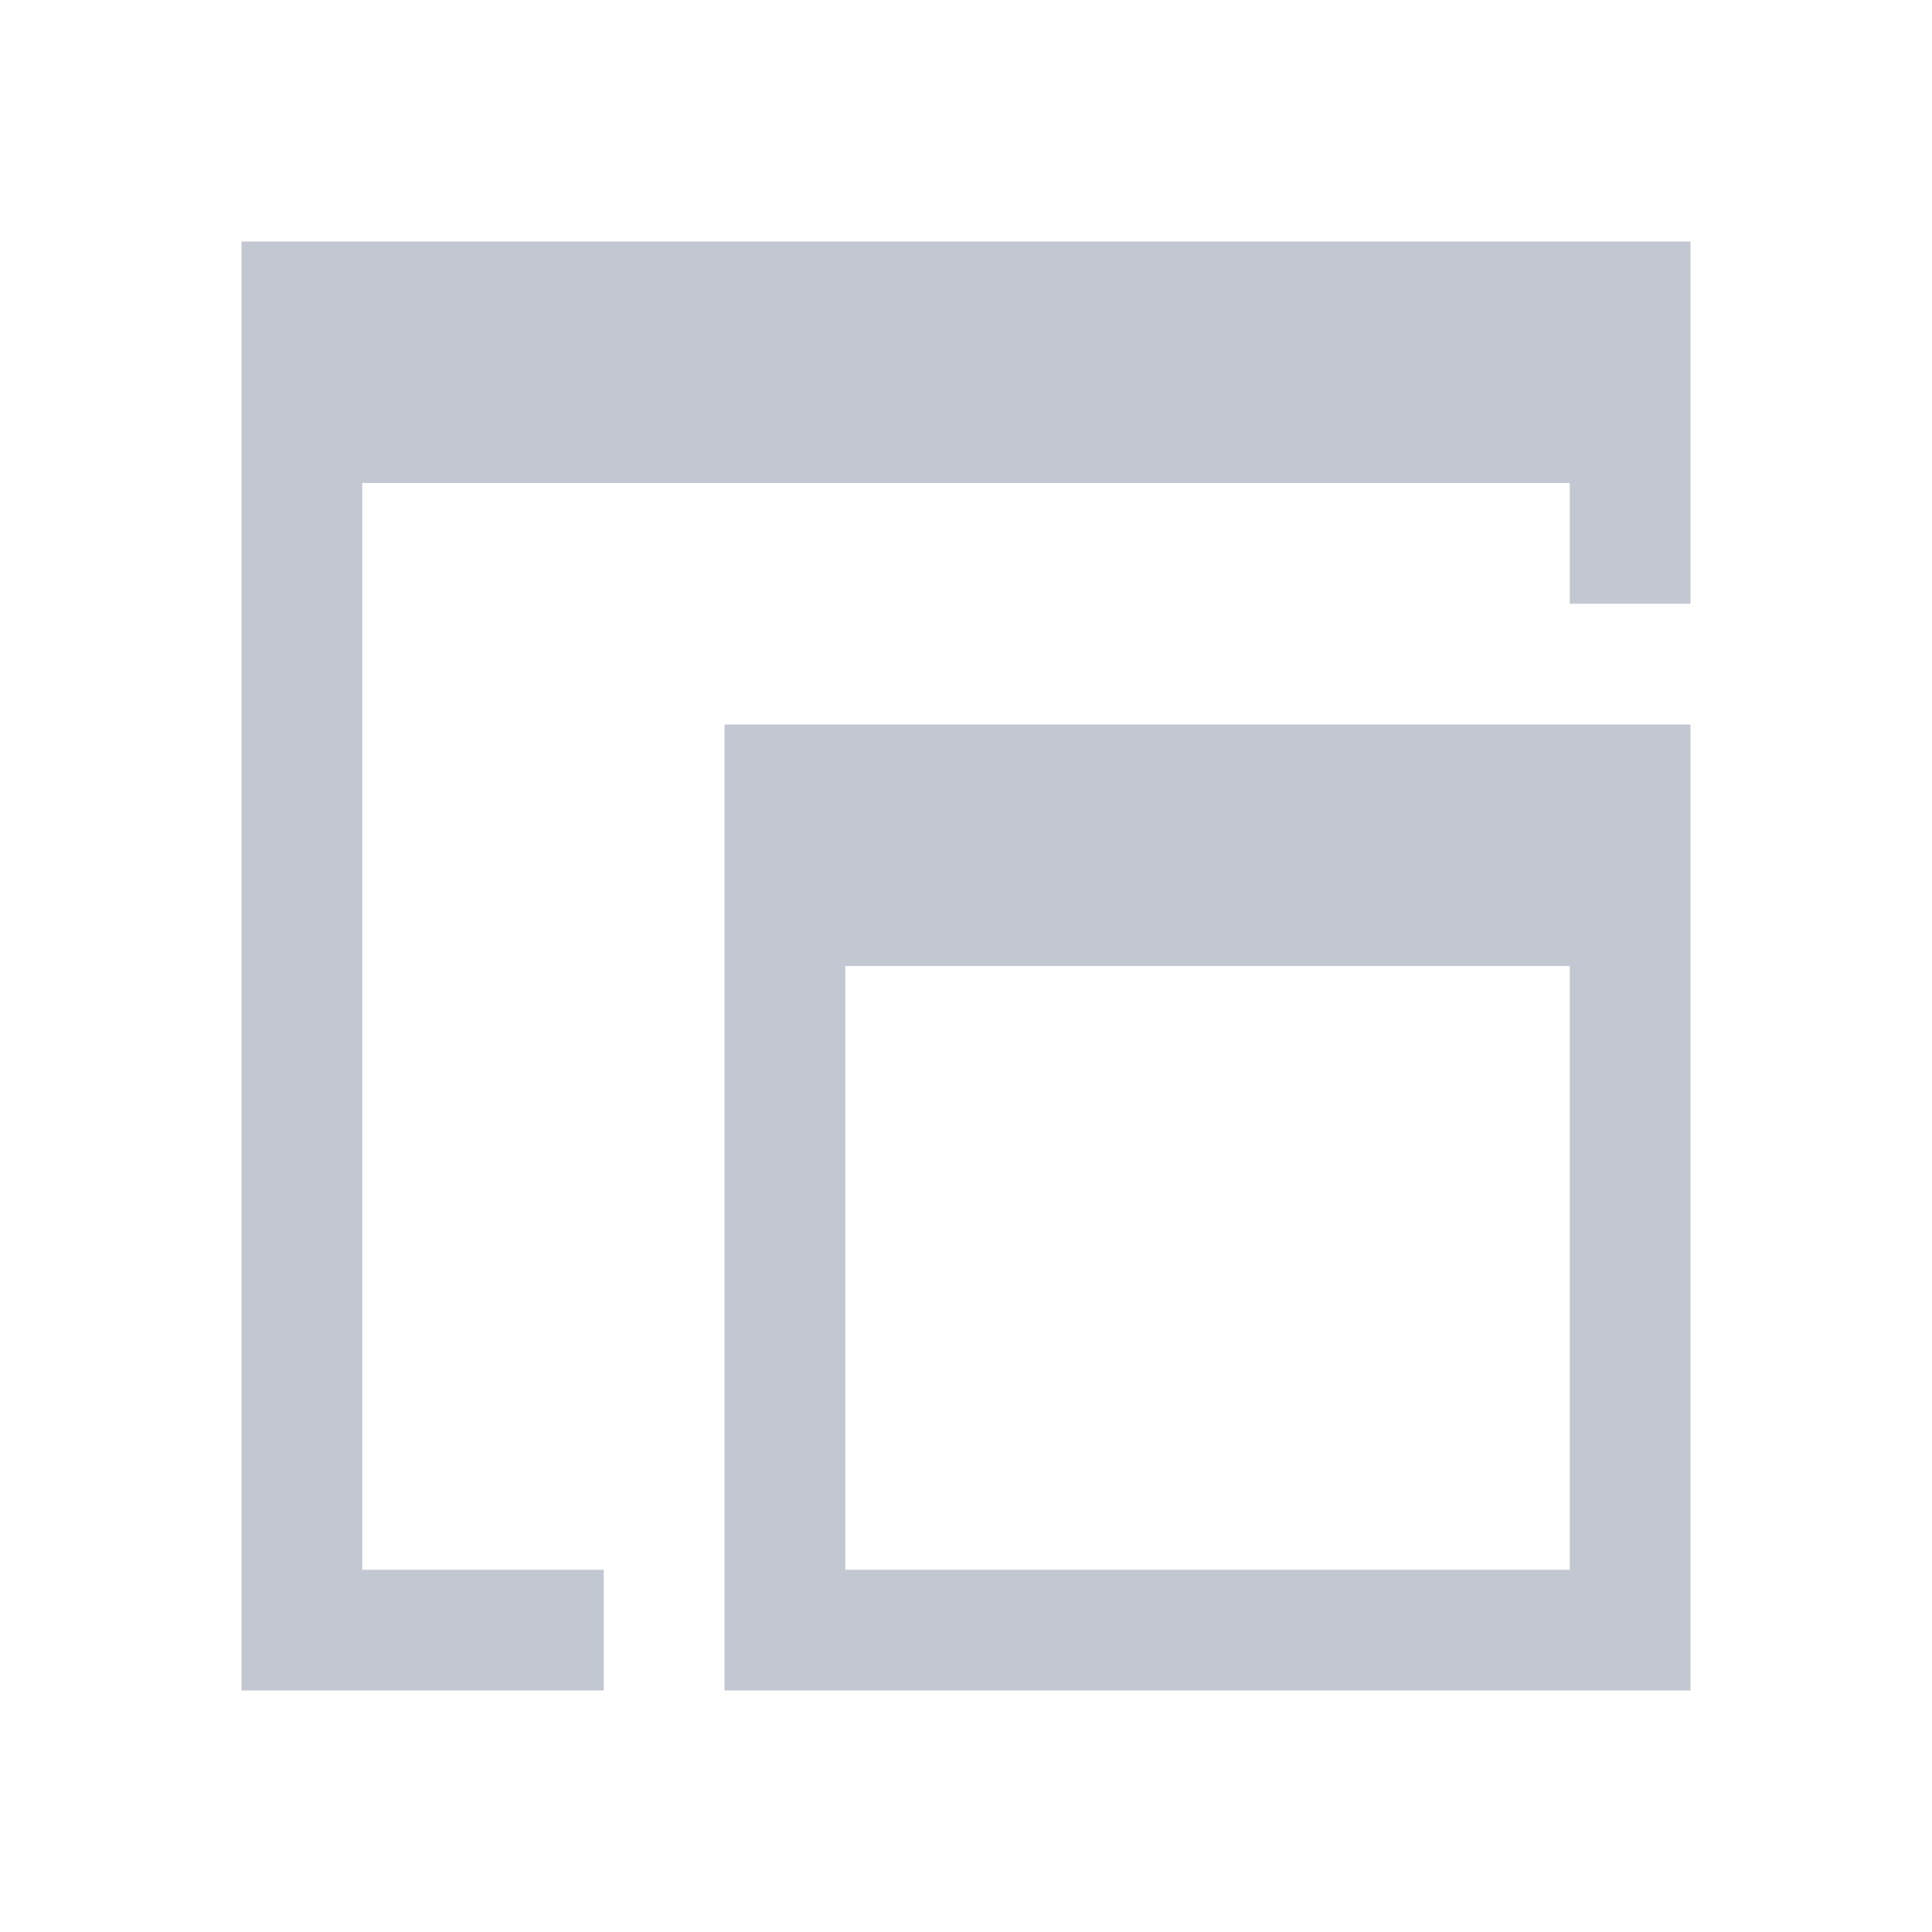 <svg xmlns="http://www.w3.org/2000/svg" viewBox="0 0 16 16">
  <defs id="defs3051">
    <style type="text/css" id="current-color-scheme">
      .ColorScheme-Text {
        color:#232629;
      }
      </style>
  </defs>
    <path
       style="fill:#c3c7d1;fill-opacity:1;stroke:none" 
       d="M 2 2 L 2 14 L 5 14 L 5 13 L 3 13 L 3 4 L 13 4 L 13 5 L 14 5 L 14 2 L 2 2 z M 6 6 L 6 14 L 14 14 L 14 6 L 6 6 z M 7 8 L 13 8 L 13 13 L 7 13 L 7 8 z "
       class="ColorScheme-Text"
       id="rect4498" />
</svg>
